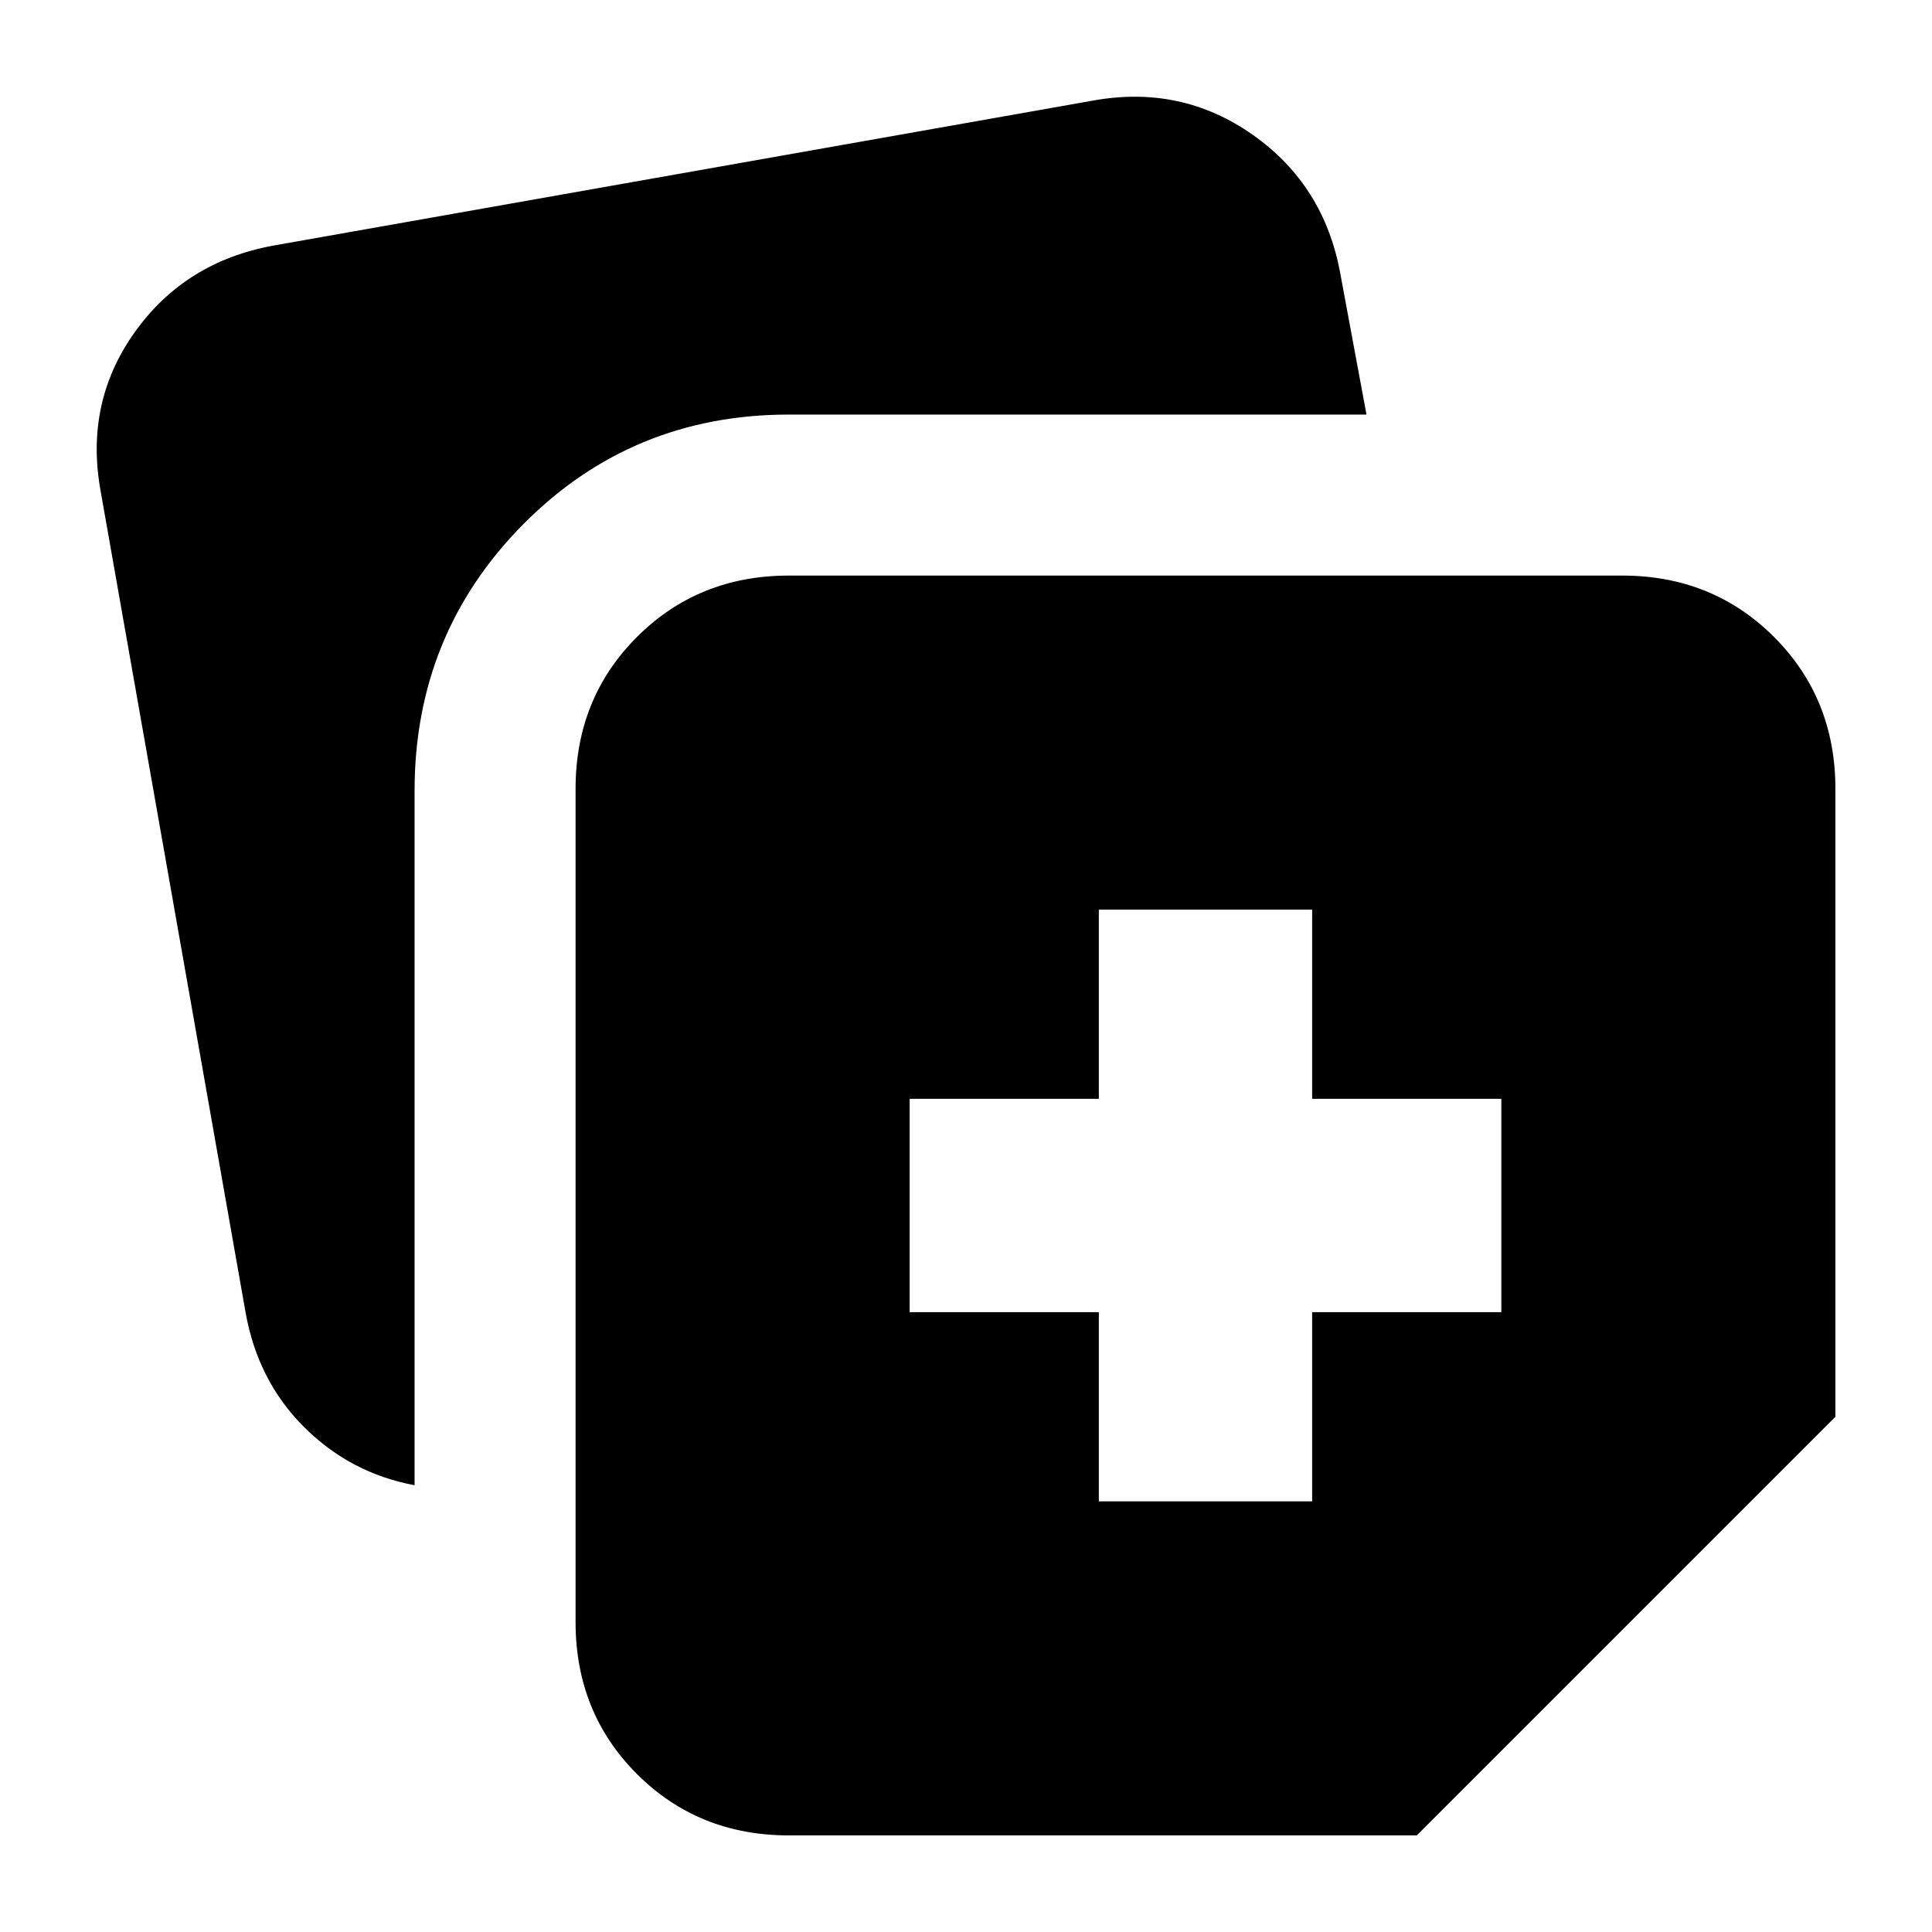 <svg xmlns="http://www.w3.org/2000/svg" height="24" viewBox="0 -960 960 960" width="24"><path d="M546-214h106v-94h94v-106h-94v-94H546v94h-94v106h94v94Zm-260 60v-414q0-45 30.5-75.5T392-674h414q45 0 75.5 30.5T912-568v312L704-48H392q-45 0-75.5-30.5T286-154ZM50-716q-8-44 17-79t69-43l407-72q44-8 79.5 17t43.5 69l13 70H392q-78 0-132 54.5T206-567v345q-32-6-55-29t-29-57L50-716Z"/></svg>